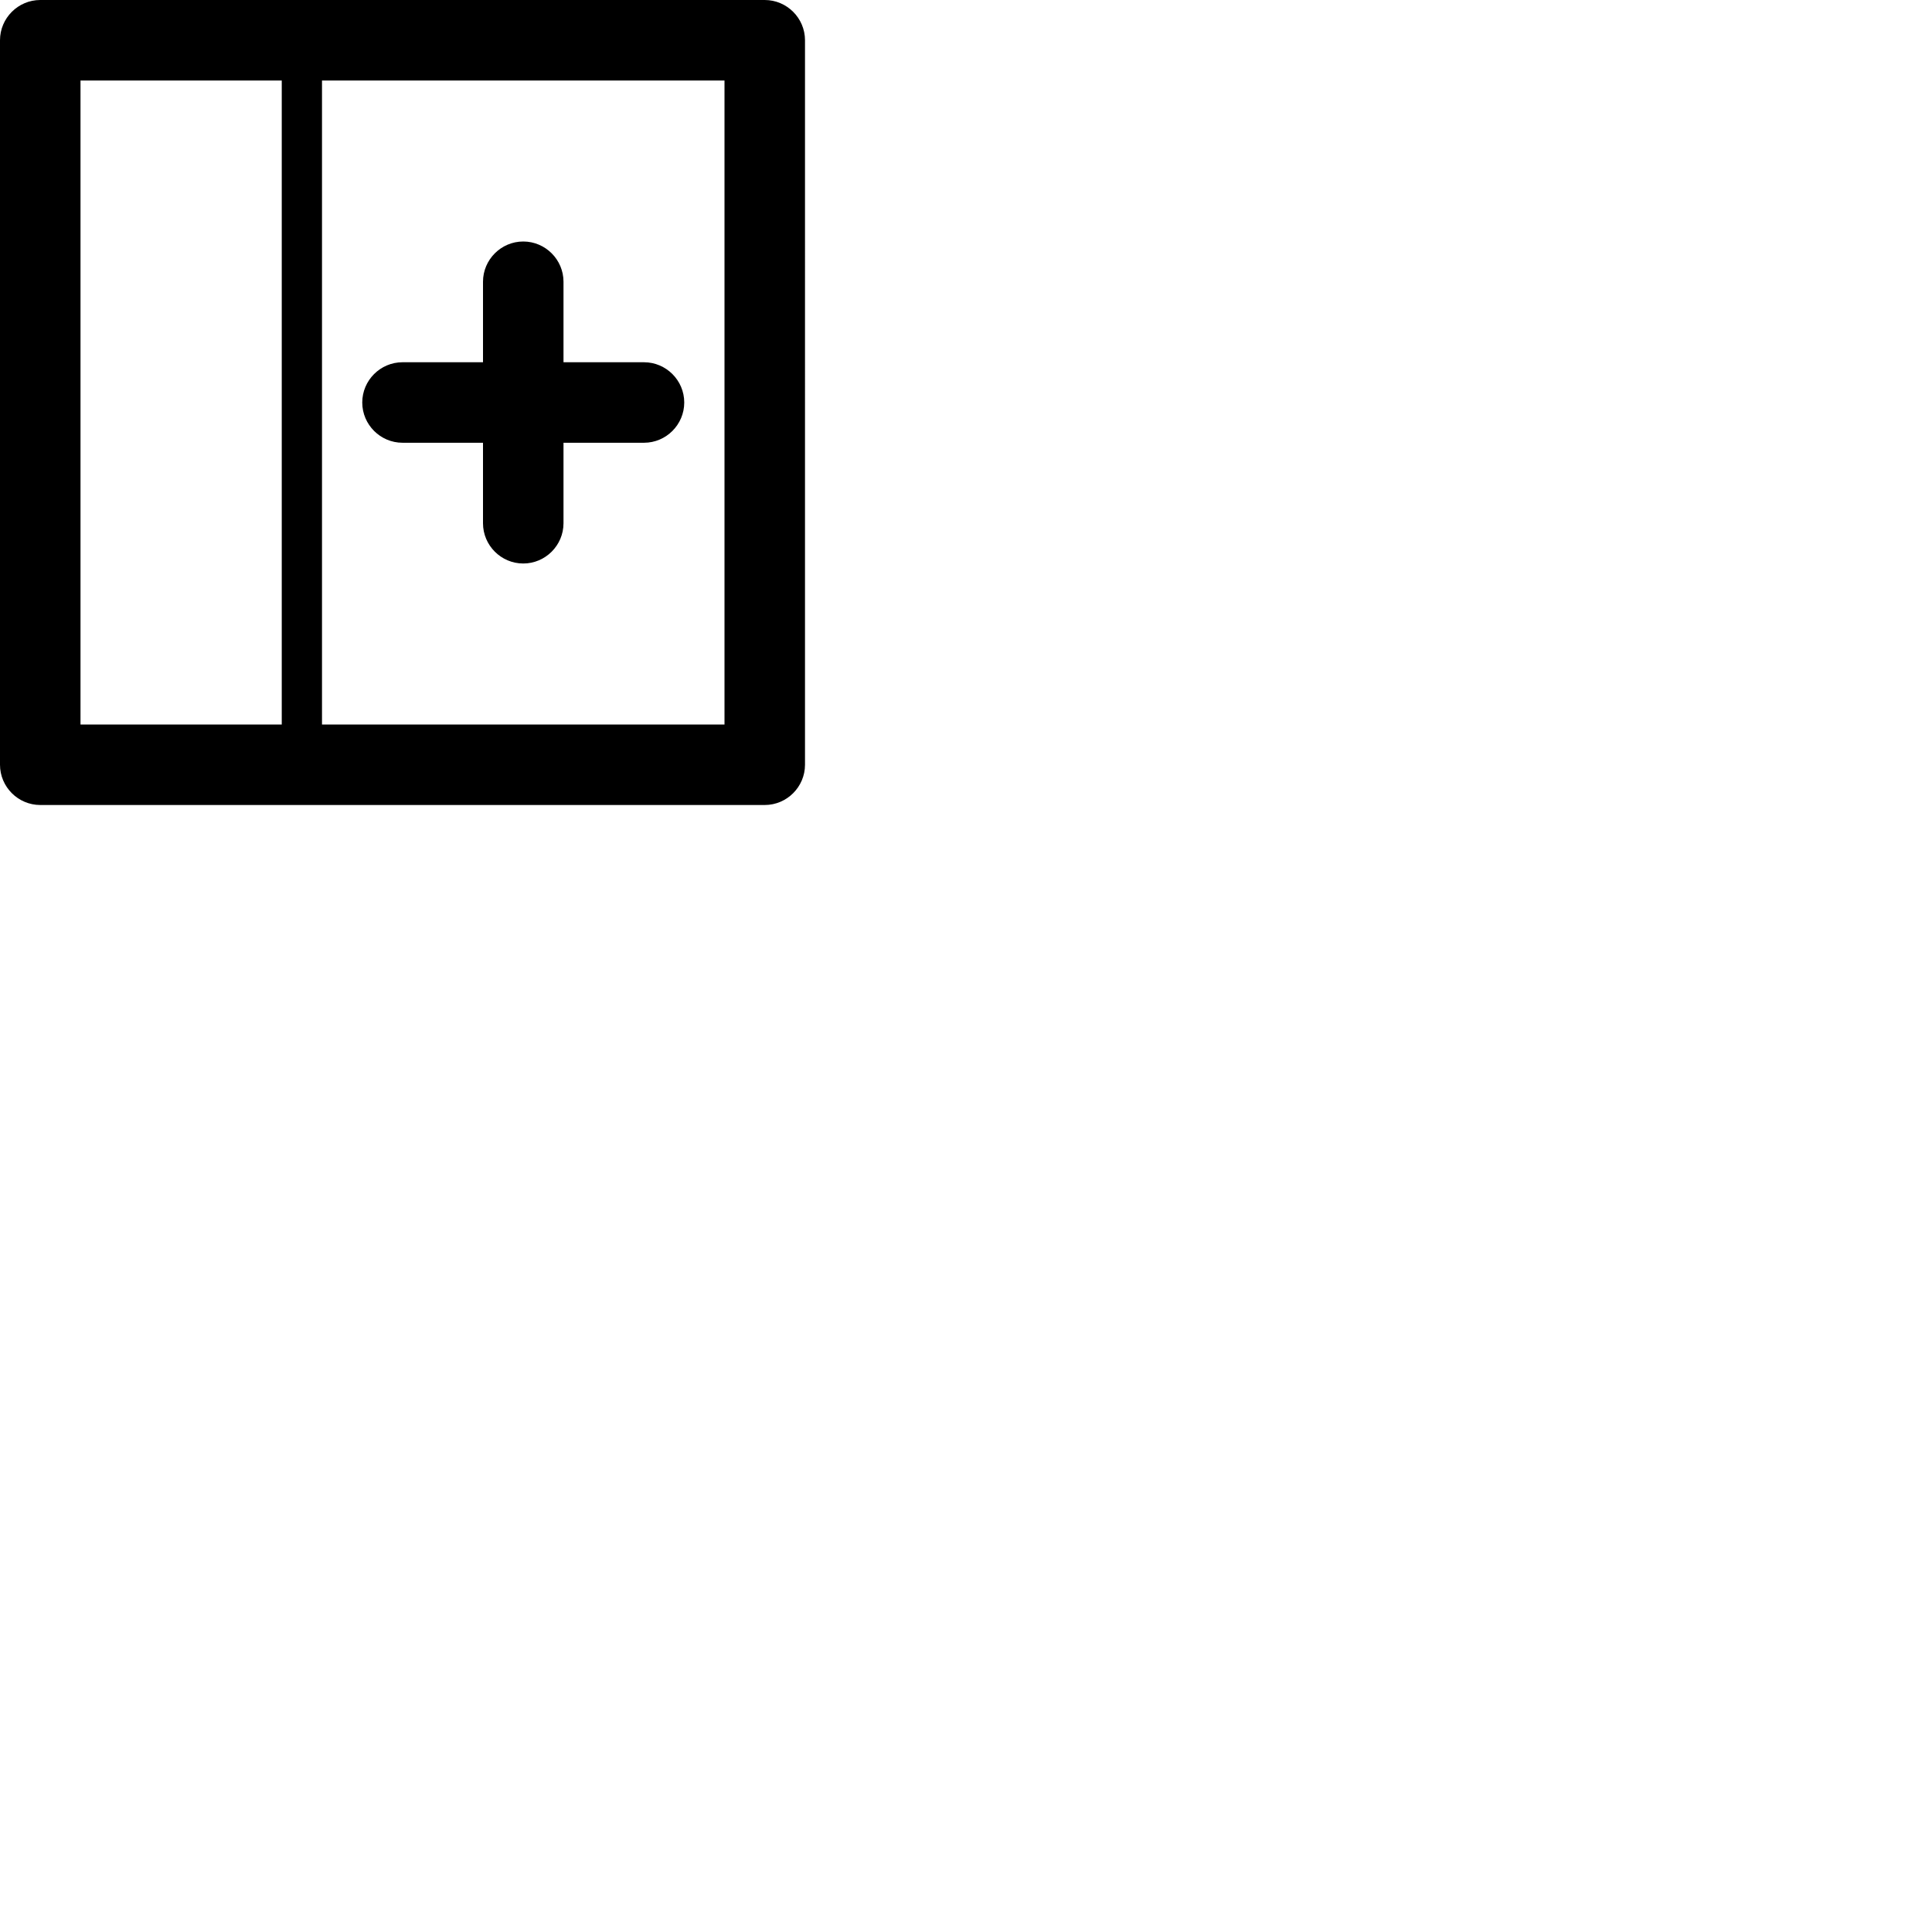 <svg width="24" height="24" viewBox="0 0 48 48" fill="none" xmlns="http://www.w3.org/2000/svg"><path d="M10 11h2v2c0 .55.45 1 1 1s1-.45 1-1v-2h2c.55 0 1-.45 1-1s-.45-1-1-1h-2V7c0-.55-.45-1-1-1s-1 .45-1 1v2h-2c-.55 0-1 .45-1 1s.45 1 1 1zm9-11H1C.45 0 0 .45 0 1v18c0 .55.45 1 1 1h18c.55 0 1-.45 1-1V1c0-.55-.45-1-1-1zM7 18H2V2h5v16zm11 0H8V2h10v16z" fill="currentColor"/></svg>
